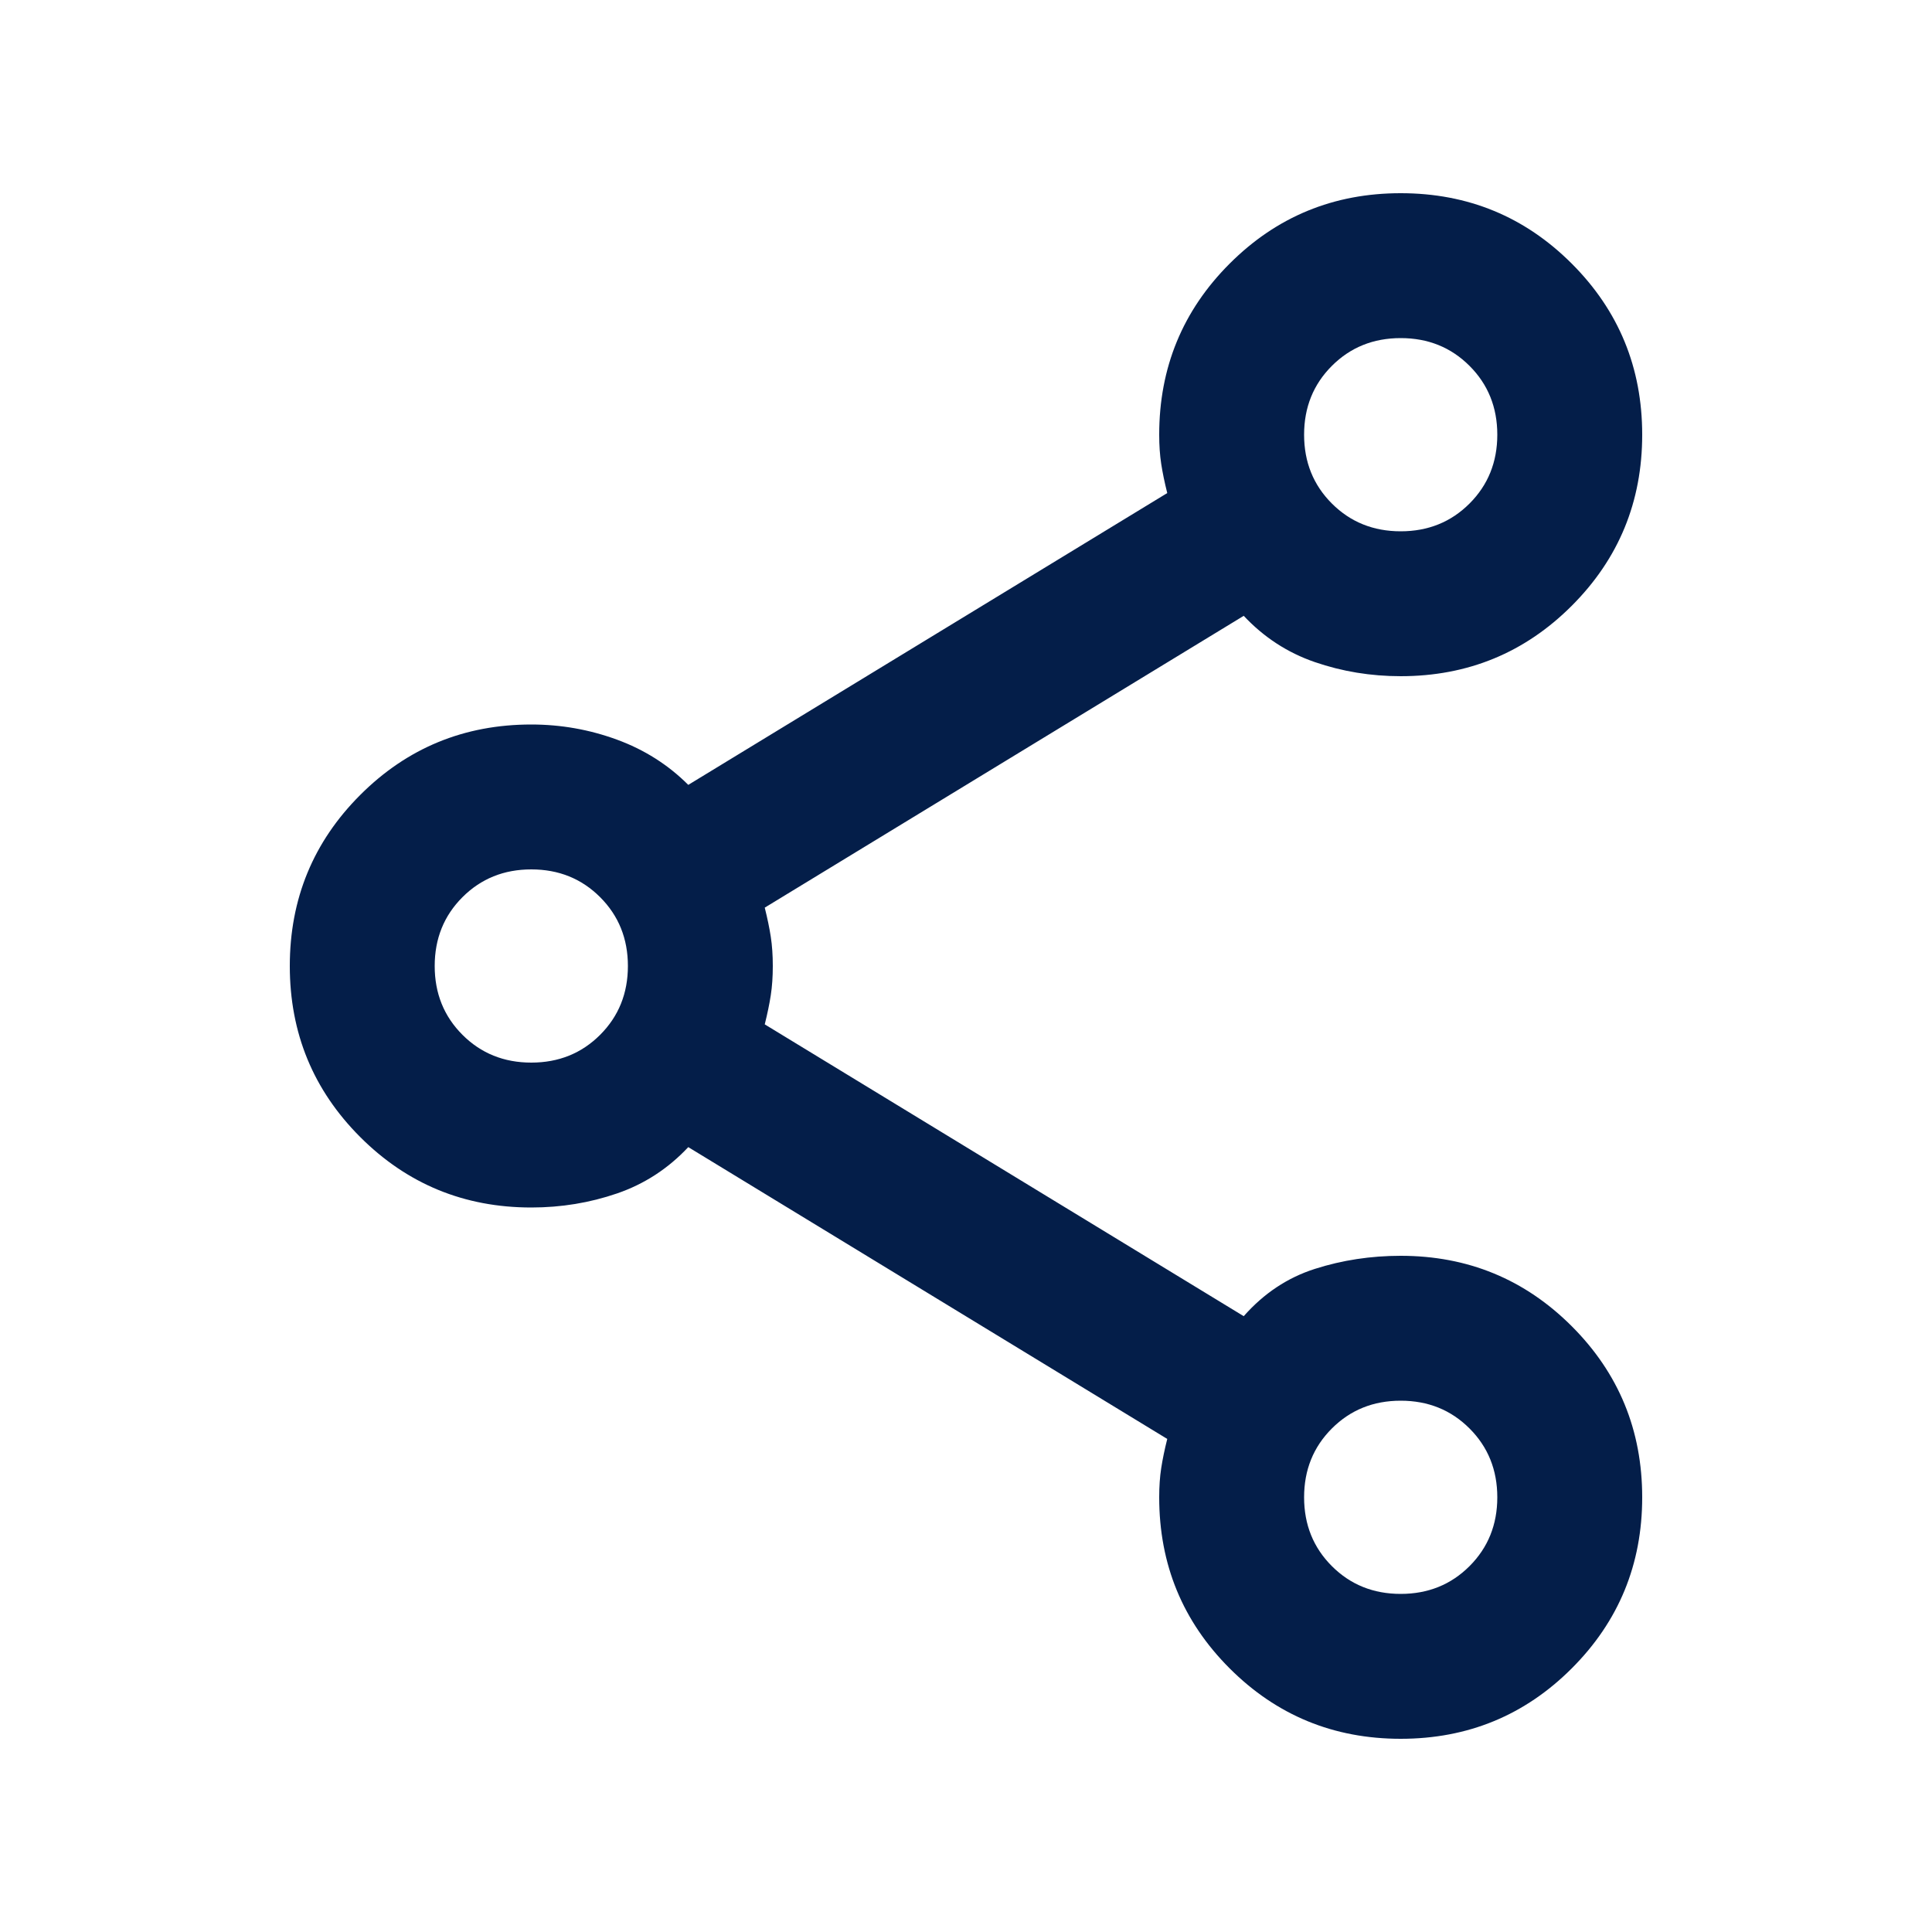 <svg xmlns="http://www.w3.org/2000/svg" width="20" height="20" fill="#041E49" viewBox="0 -960 960 960"><path d="M696-96q-50 0-85-35t-35-85q0-8 1-14.5t3-14.5L342-390q-15 16-35.354 23T264-360q-50 0-85-35t-35-85q0-50 35-85t85-35q22 0 42.5 7.5T342-570l238-145q-2-8-3-14.5t-1-14.5q0-50 35-85t85-35q50 0 85 35t35 85q0 50-35 85t-85 35q-22.292 0-42.646-7T618-654L380-509q2 8 3 14.5t1 14.5q0 8-1 14.5t-3 14.5l238 145q15-17 35.354-23.5T696-336q50 0 85 35t35 85q0 50-35 85t-85 35Zm0-600q20.4 0 34.2-13.8Q744-723.6 744-744q0-20.4-13.8-34.2Q716.4-792 696-792q-20.4 0-34.2 13.8Q648-764.4 648-744q0 20.4 13.8 34.2Q675.6-696 696-696ZM264-432q20.4 0 34.2-13.8Q312-459.6 312-480q0-20.4-13.8-34.2Q284.4-528 264-528q-20.4 0-34.2 13.8Q216-500.4 216-480q0 20.4 13.8 34.2Q243.6-432 264-432Zm432 264q20.4 0 34.2-13.8Q744-195.6 744-216q0-20.4-13.8-34.2Q716.4-264 696-264q-20.4 0-34.2 13.8Q648-236.4 648-216q0 20.4 13.8 34.2Q675.6-168 696-168Zm0-576ZM264-480Zm432 264Z"/></svg>